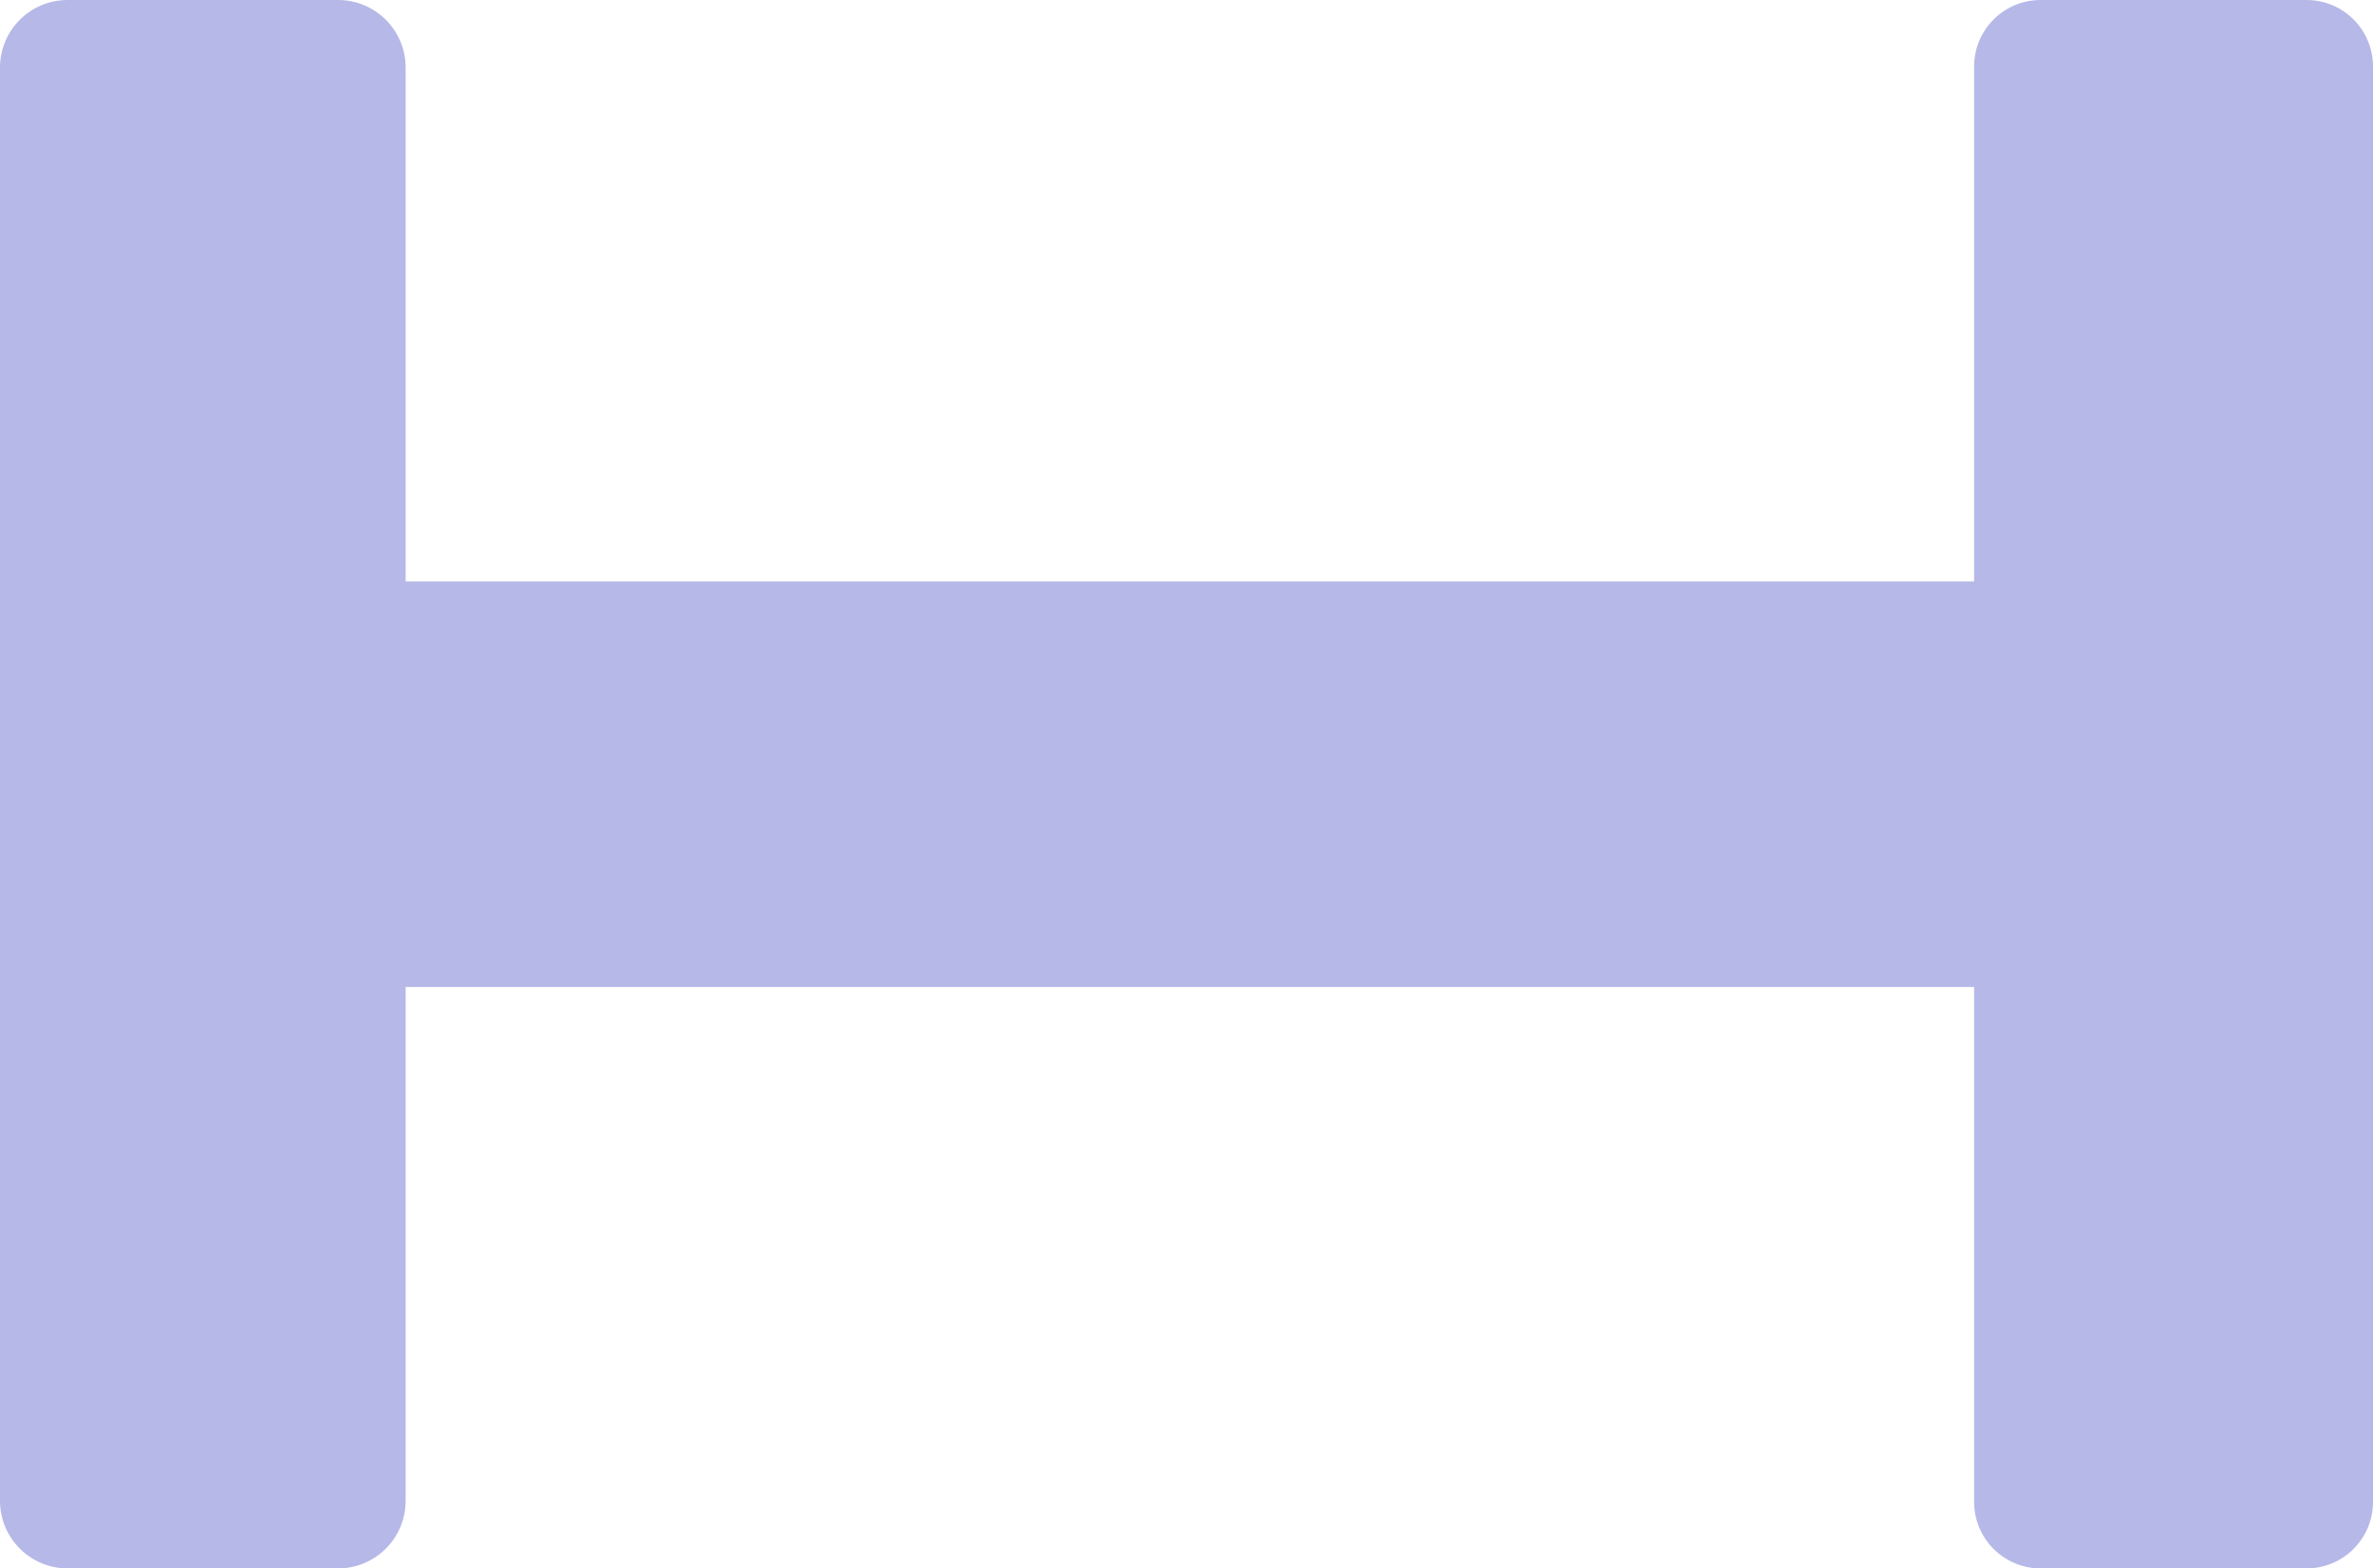 <svg width="351" height="232" xmlns="http://www.w3.org/2000/svg" xmlns:xlink="http://www.w3.org/1999/xlink" xml:space="preserve" overflow="hidden"><defs><clipPath id="clip0"><rect x="578" y="644" width="351" height="232"/></clipPath></defs><g clip-path="url(#clip0)" transform="translate(-578 -644)"><path d="M887 730C892.523 730 897 734.477 897 740L897 780C897 785.523 892.523 790 887 790L629 790C623.477 790 619 785.523 619 780L619 740C619 734.477 623.477 730 629 730Z" fill="#B6B8E8" fill-rule="evenodd"/><path d="M578 654C578 648.477 582.477 644 588 644L628 644C633.523 644 638 648.477 638 654L638 866C638 871.523 633.523 876 628 876L588 876C582.477 876 578 871.523 578 866Z" fill="#B6B8E8" fill-rule="evenodd"/><path d="M870 653.833C870 648.402 874.403 644 879.834 644L919.167 644C924.598 644 929 648.402 929 653.833L929 866.166C929 871.597 924.598 876 919.167 876L879.834 876C874.403 876 870 871.597 870 866.166Z" fill="#B6B8E8" fill-rule="evenodd"/></g></svg>